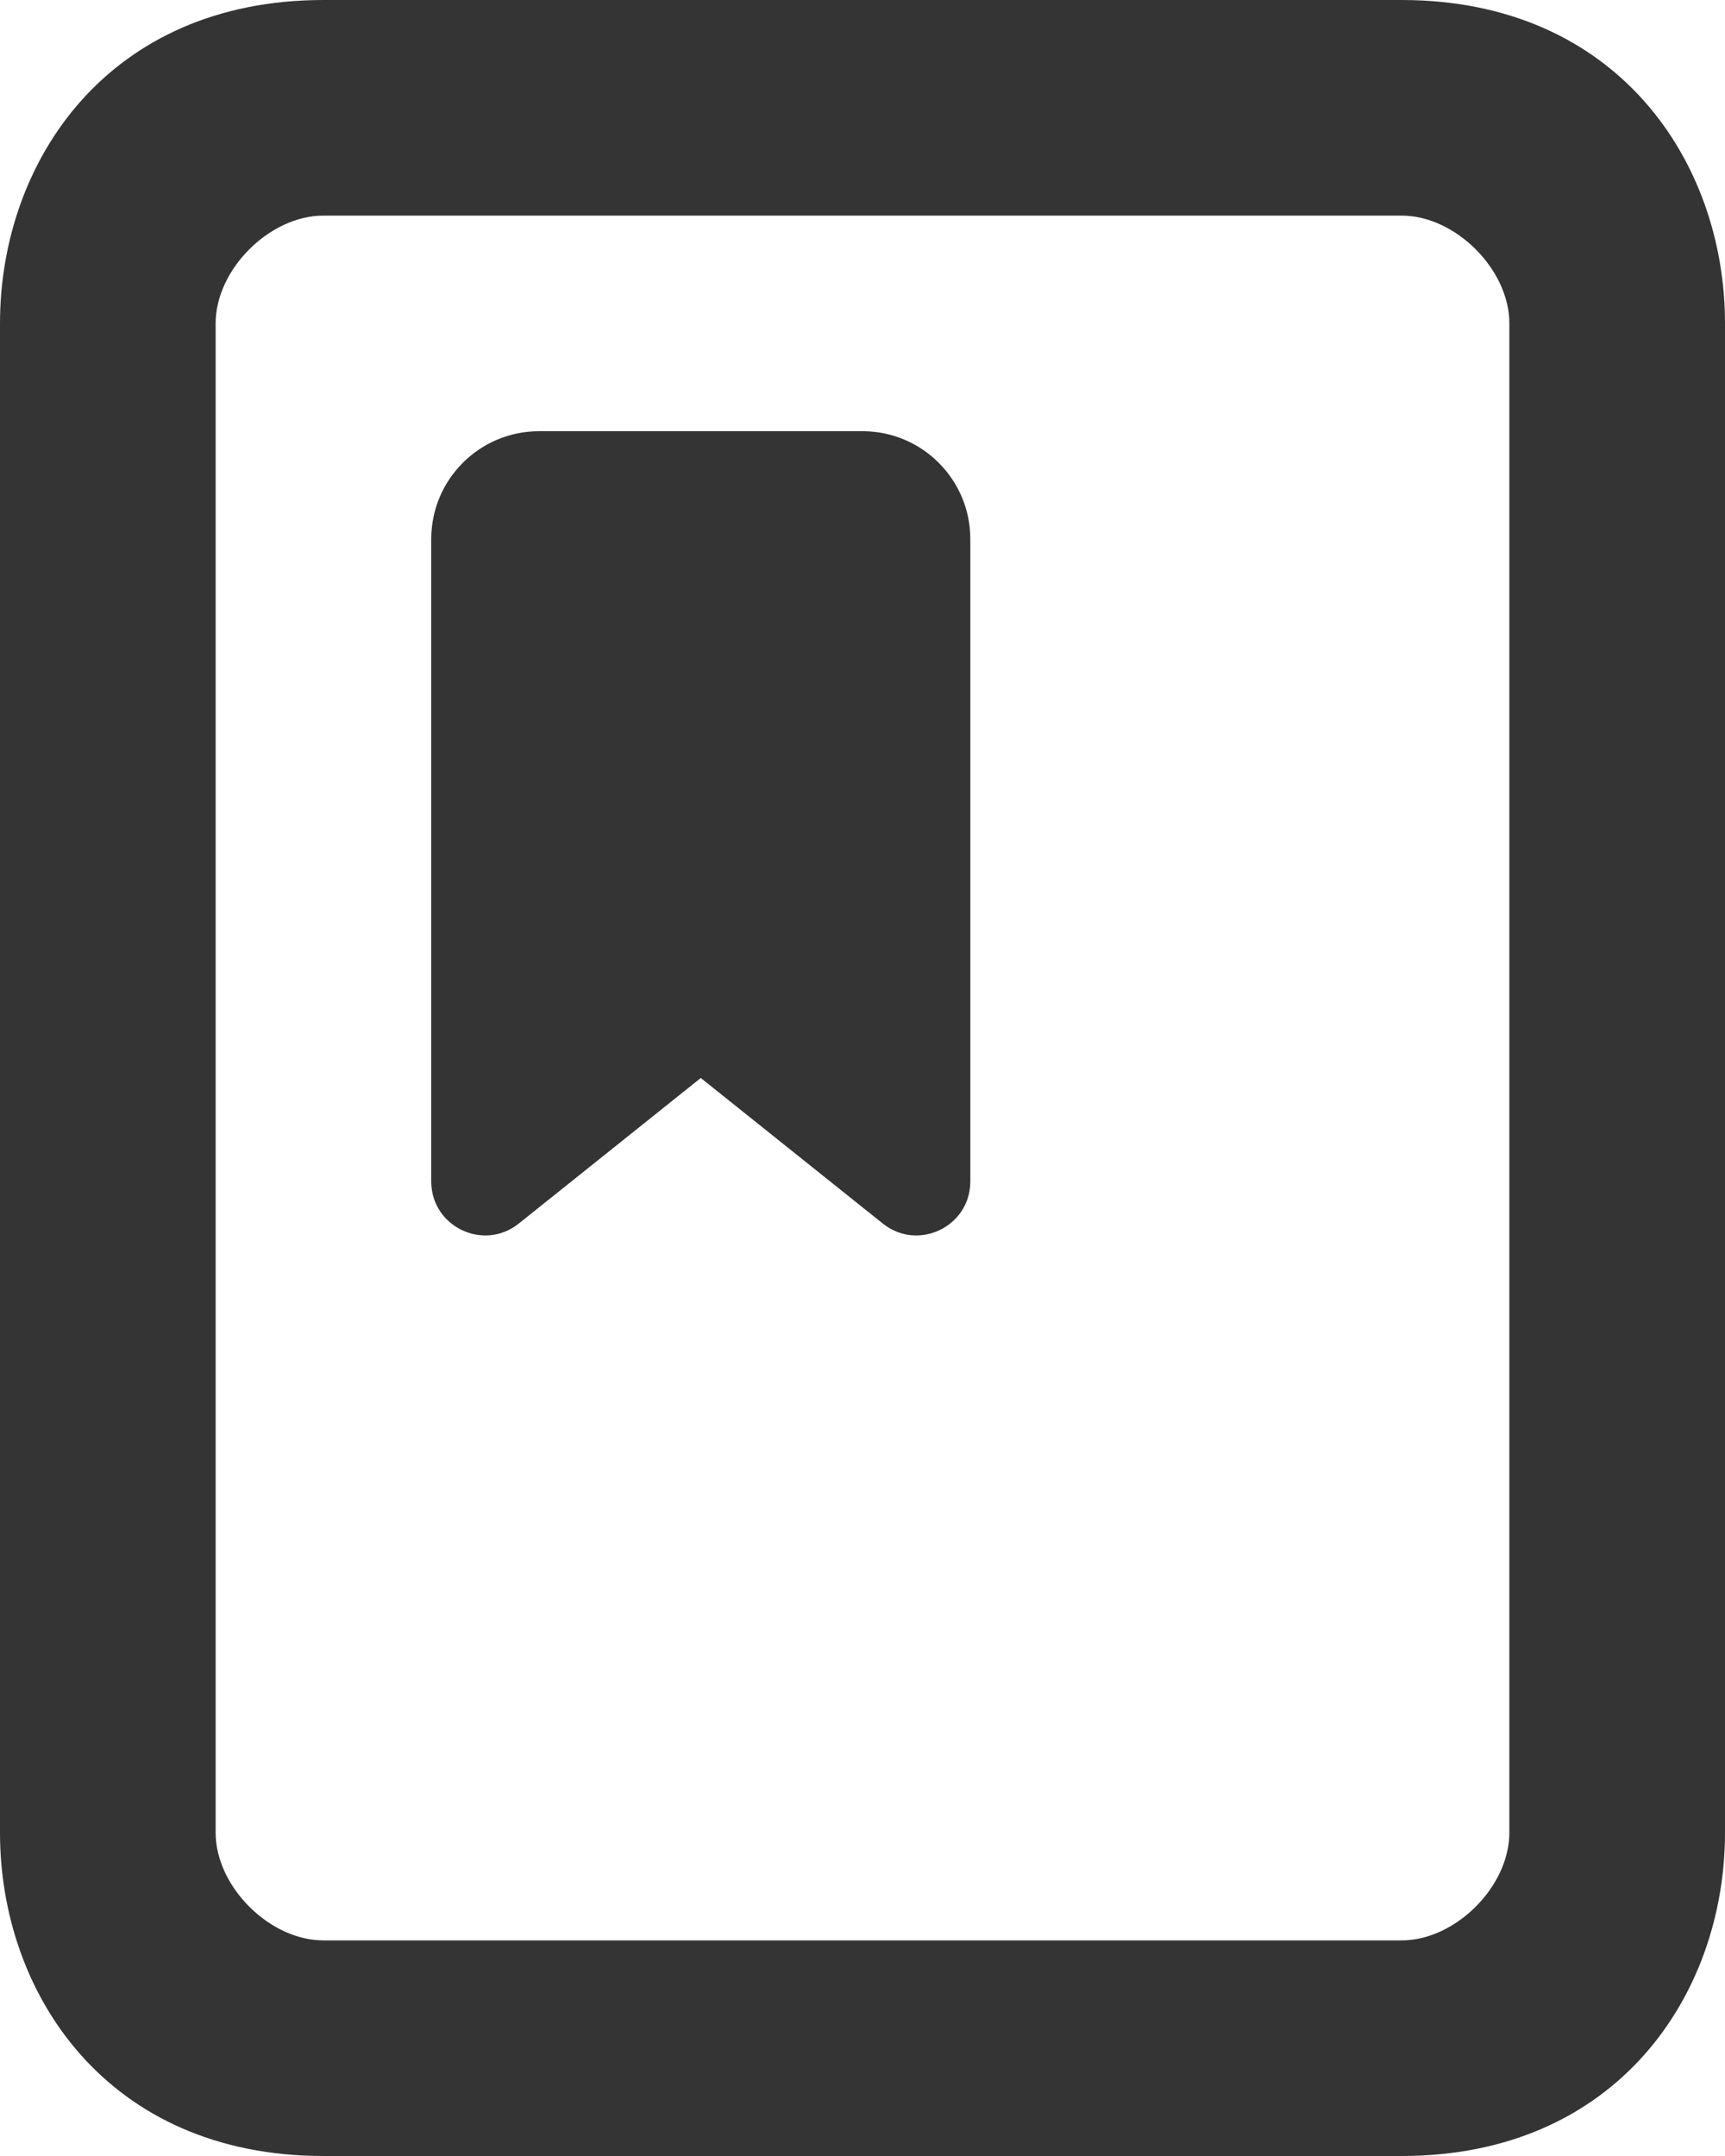 <svg width="16" height="20" viewBox="0 0 16 20" fill="none" xmlns="http://www.w3.org/2000/svg">
<path fill-rule="evenodd" clip-rule="evenodd" d="M13 20C15 20 16 18.5 16 17V3C16 1.5 15 0 13 0H7.058H3C1 0 0 1.5 0 3V17C0 18.5 1 20 3 20H13ZM13 2H3C2.5 2 2 2.5 2 3V17C2 17.5 2.5 18 3 18H13C13.5 18 14 17.5 14 17V3C14 2.5 13.5 2 13 2ZM9 5C9 4.448 8.552 4 8 4H5C4.448 4 4 4.448 4 5V10.96C4 11.379 4.485 11.612 4.812 11.35L6.5 10L8.188 11.35C8.515 11.612 9 11.379 9 10.96V5Z" fill="#343434"/>
</svg>
